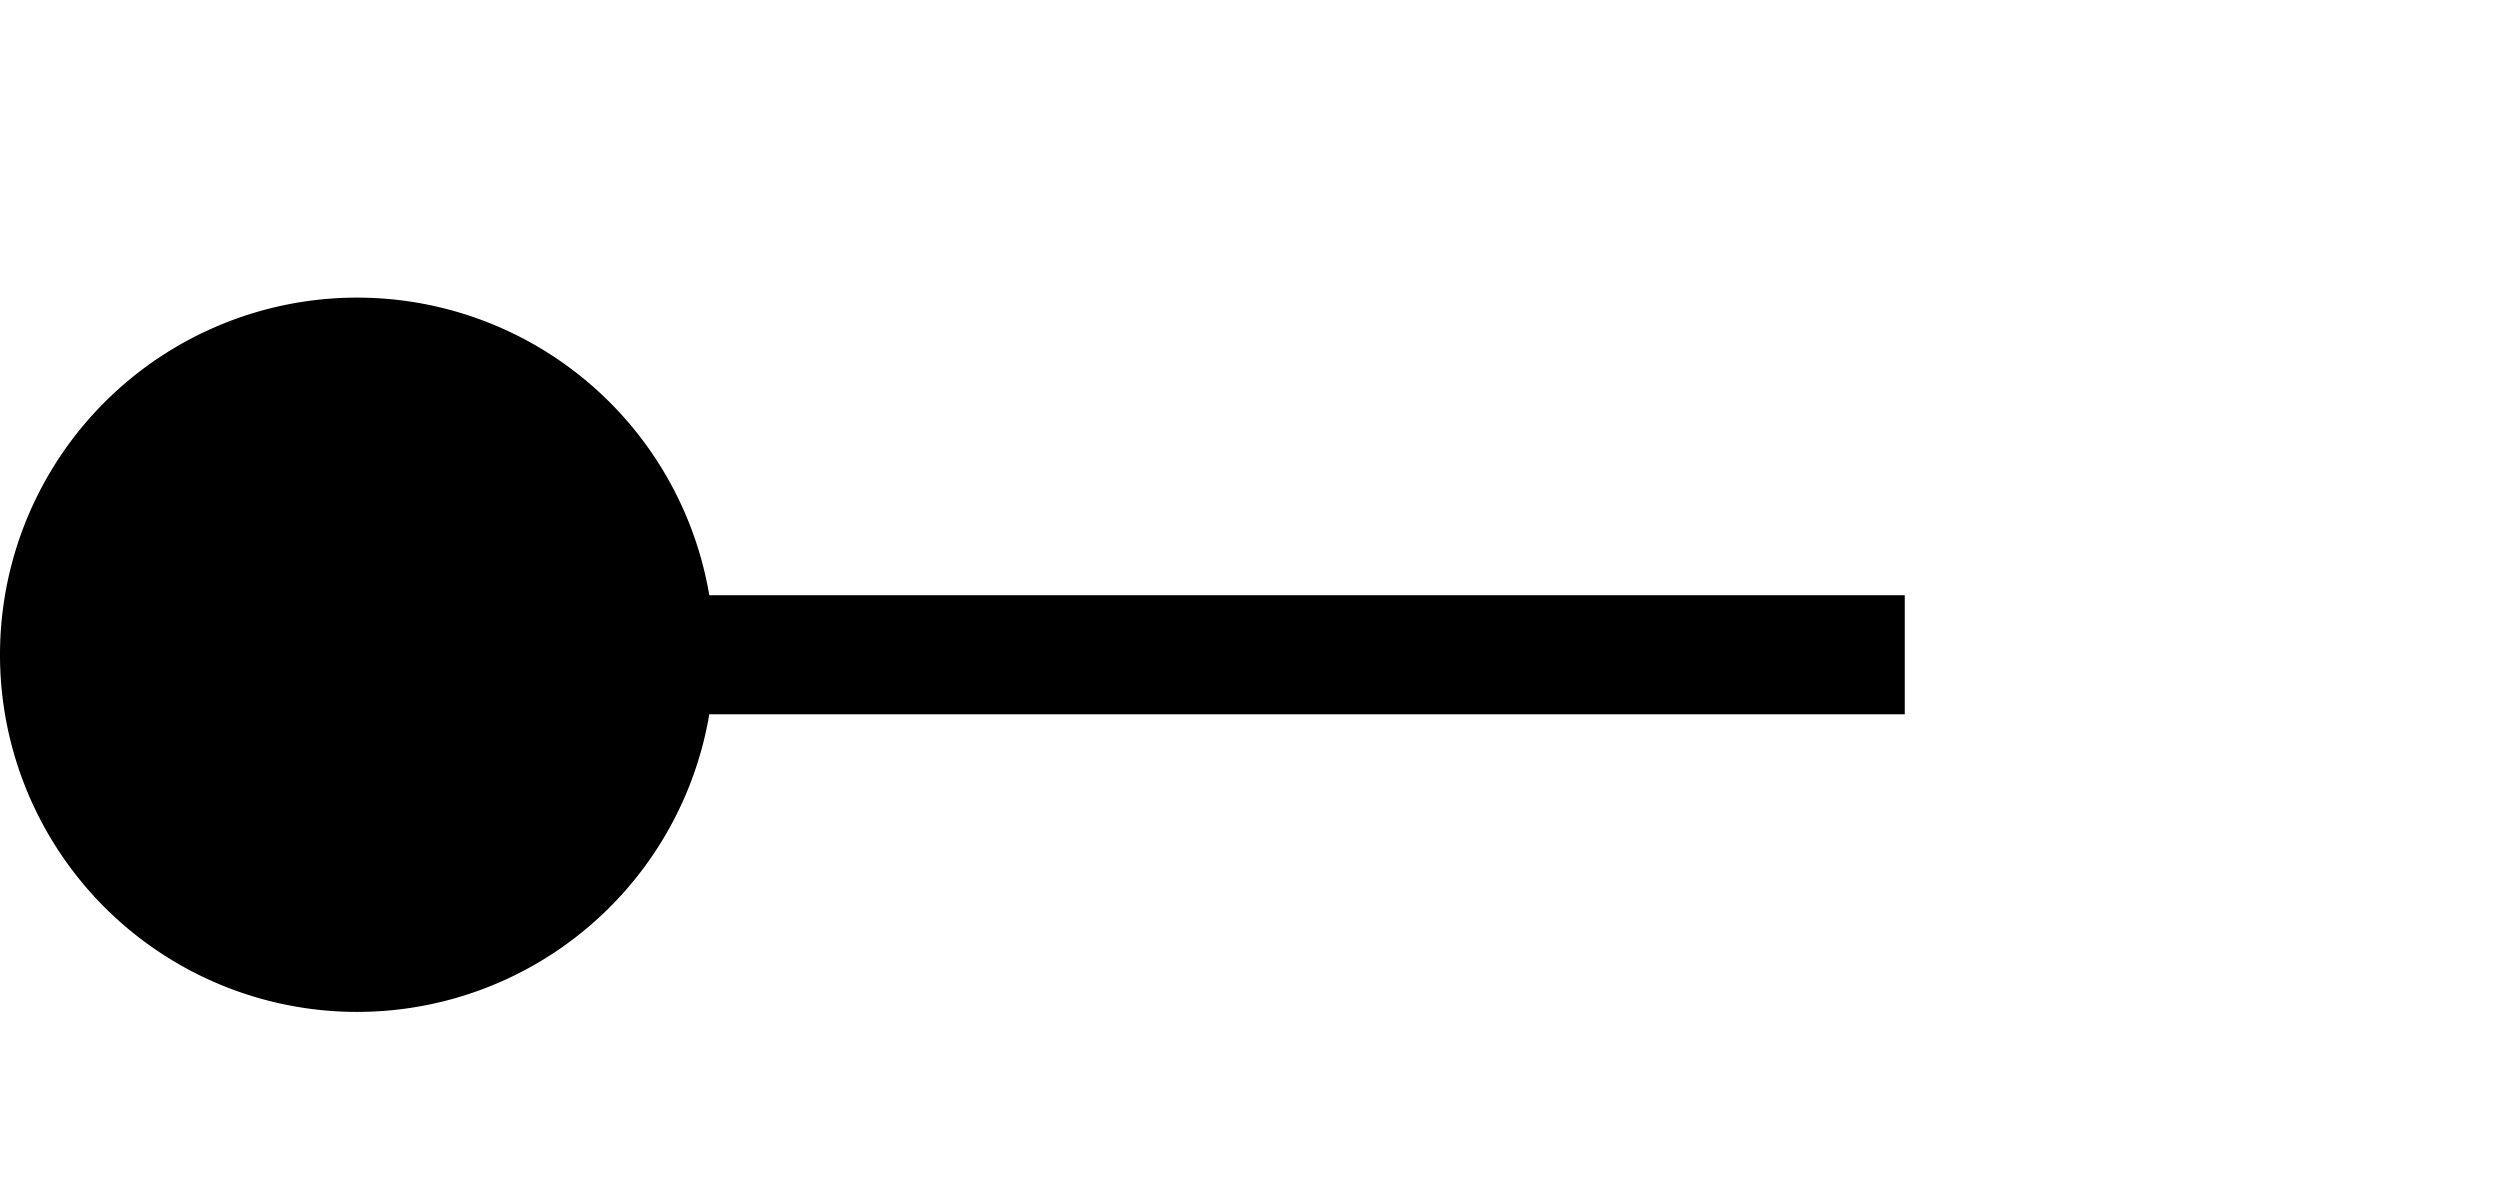 ﻿<?xml version="1.0" encoding="utf-8"?>
<svg version="1.1" xmlns:xlink="http://www.w3.org/1999/xlink" width="21px" height="10px" preserveAspectRatio="xMinYMid meet" viewBox="2036 136  21 8" xmlns="http://www.w3.org/2000/svg">
  <path d="M 2037 140.5  L 2052 140.5  " stroke-width="1" stroke="#000000" fill="none" />
  <path d="M 2039 137.5  A 3 3 0 0 0 2036 140.5 A 3 3 0 0 0 2039 143.5 A 3 3 0 0 0 2042 140.5 A 3 3 0 0 0 2039 137.5 Z " fill-rule="nonzero" fill="#000000" stroke="none" />
</svg>